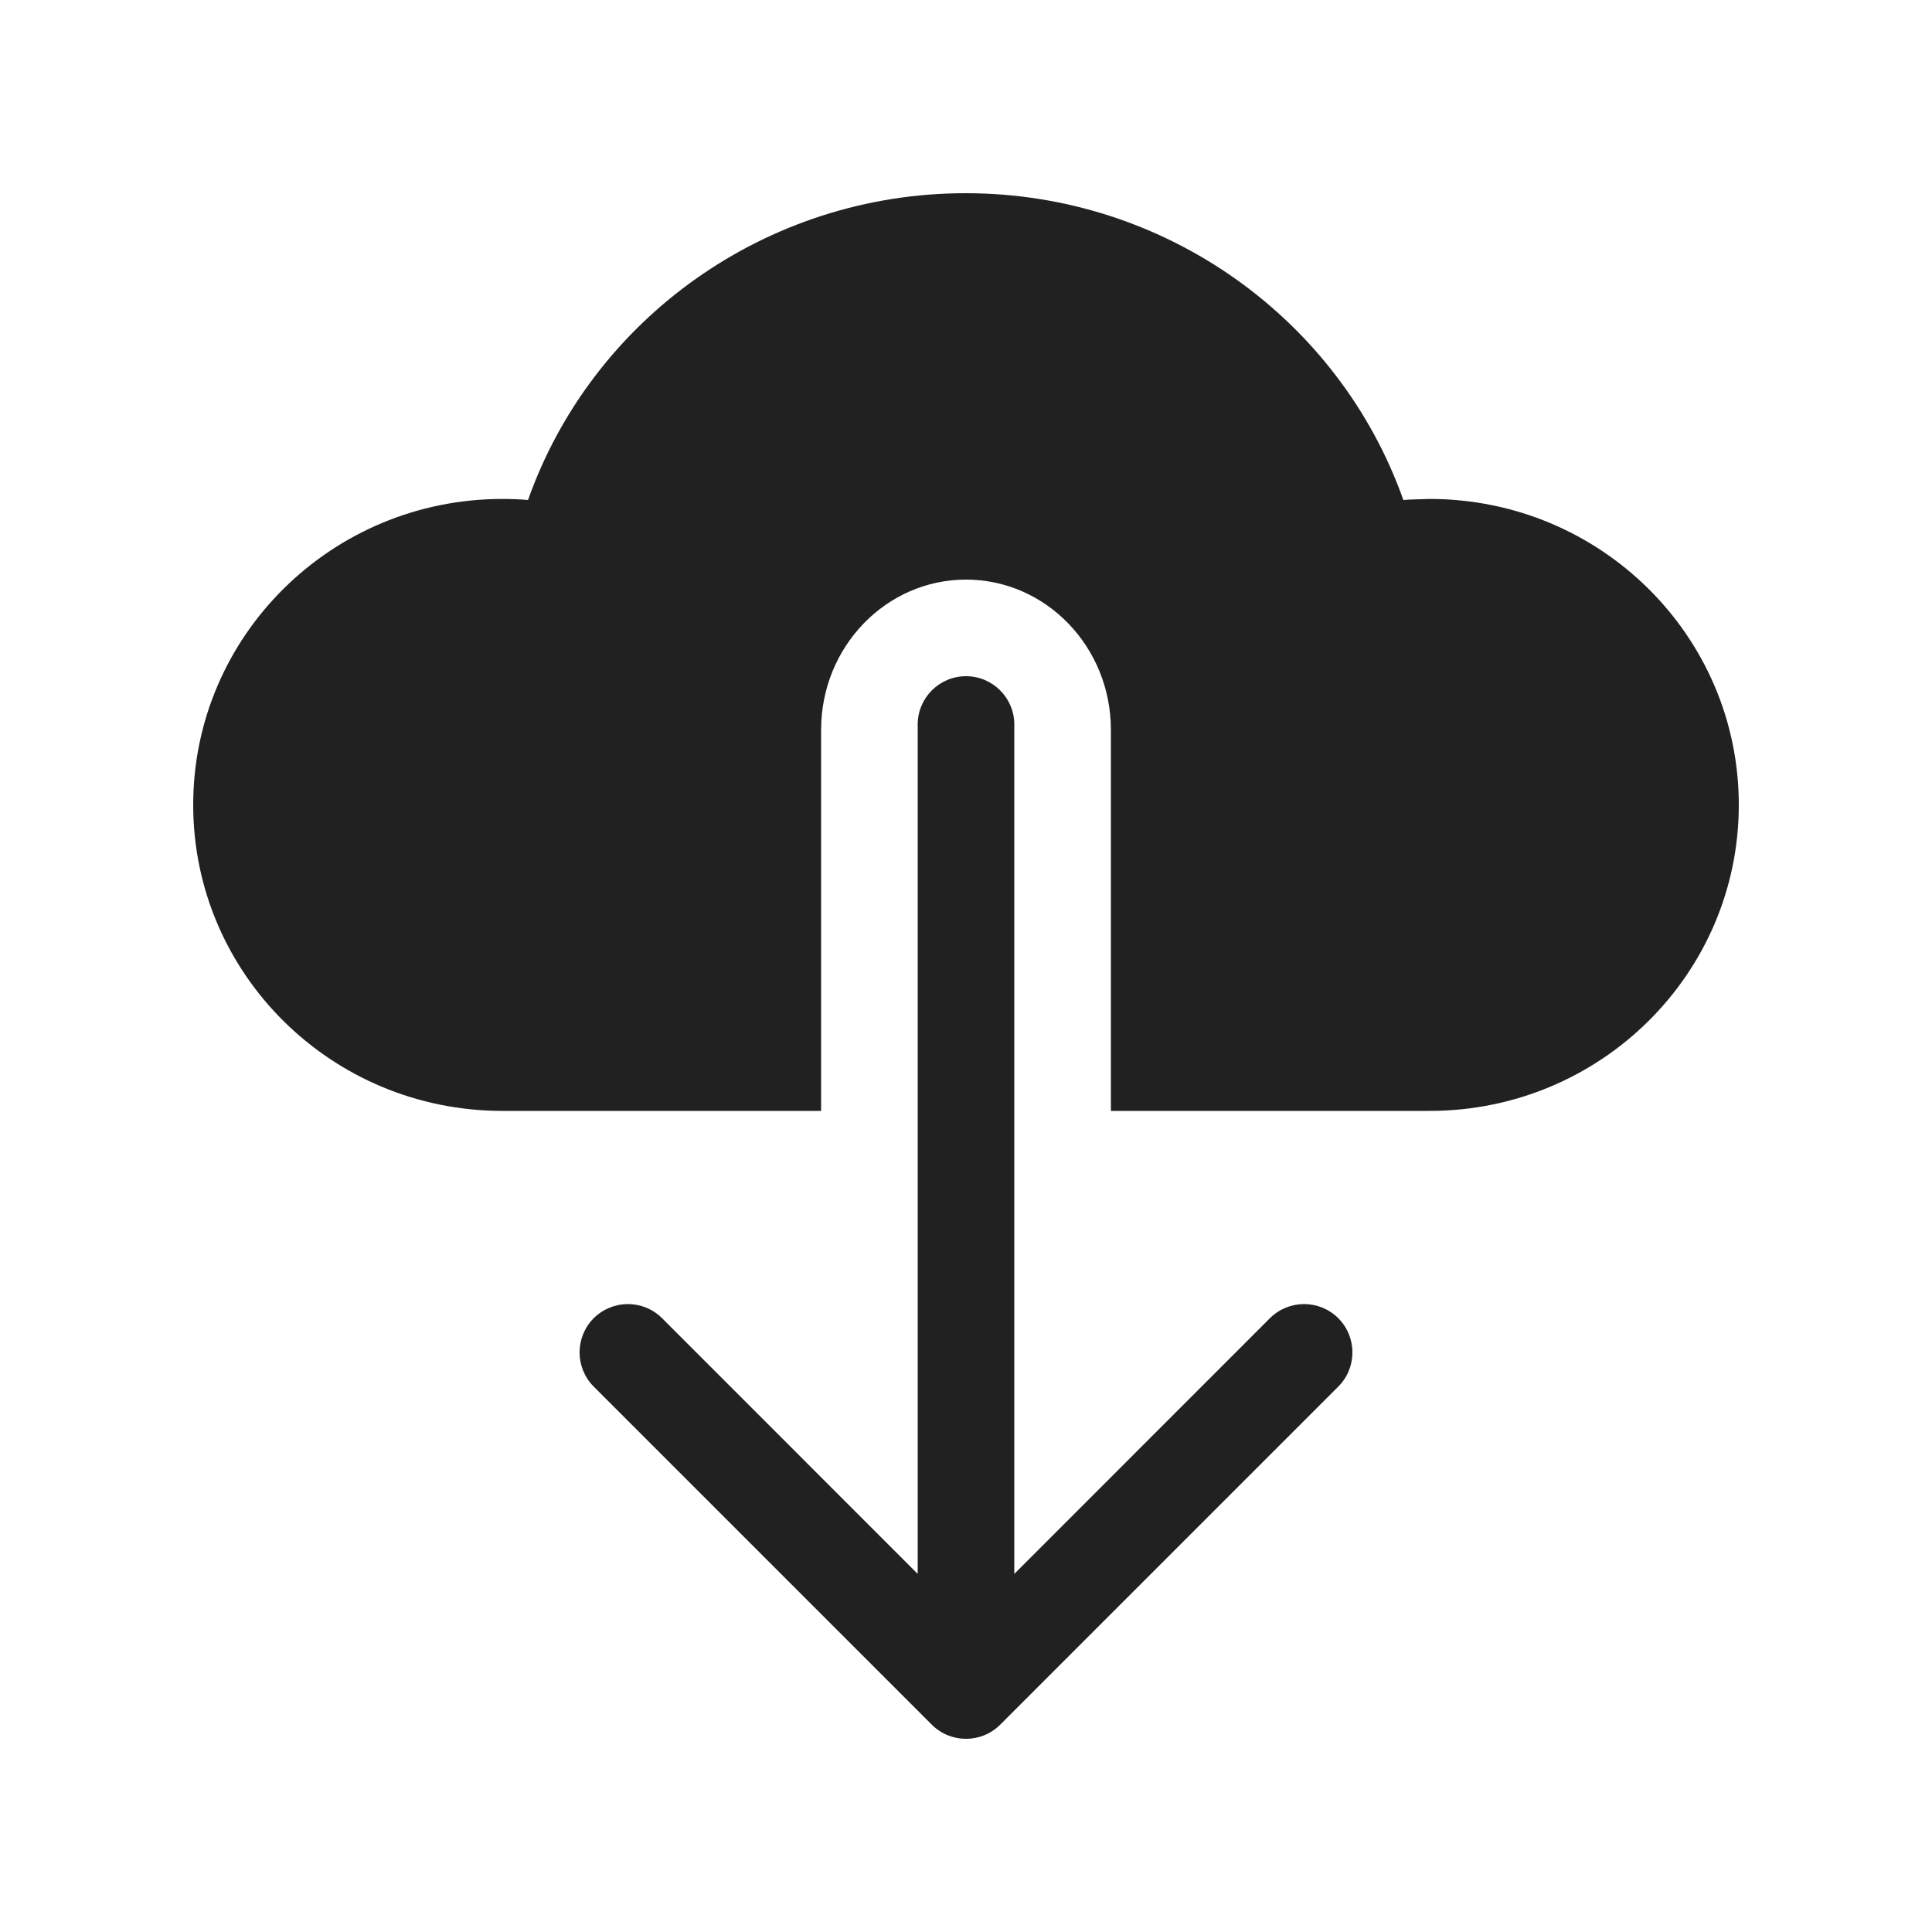 <svg width="20" height="20" viewBox="0 0 20 20" fill="none" xmlns="http://www.w3.org/2000/svg">
<path d="M2 8.332C2 10.082 3.433 11.5 5.201 11.5H8.5L8.5 7.556C8.5 6.696 9.172 6 10 6C10.828 6 11.5 6.696 11.5 7.556V11.5H14.799C16.567 11.5 18 10.082 18 8.332C18 6.583 16.567 5.165 14.799 5.165L14.579 5.172L14.528 5.177C13.865 3.305 12.065 2 9.996 2C7.928 2 6.128 3.304 5.466 5.176C5.378 5.168 5.29 5.165 5.201 5.165C3.433 5.165 2 6.583 2 8.332ZM9.646 17.854C9.842 18.049 10.158 18.049 10.354 17.854L13.854 14.354C14.049 14.158 14.049 13.842 13.854 13.646C13.658 13.451 13.342 13.451 13.146 13.646L10.5 16.293L10.5 7.5C10.5 7.224 10.276 7 10 7C9.724 7 9.5 7.224 9.5 7.5L9.5 16.293L6.854 13.646C6.658 13.451 6.342 13.451 6.146 13.646C5.951 13.842 5.951 14.158 6.146 14.354L9.646 17.854Z" fill="#212121"/>
</svg>
